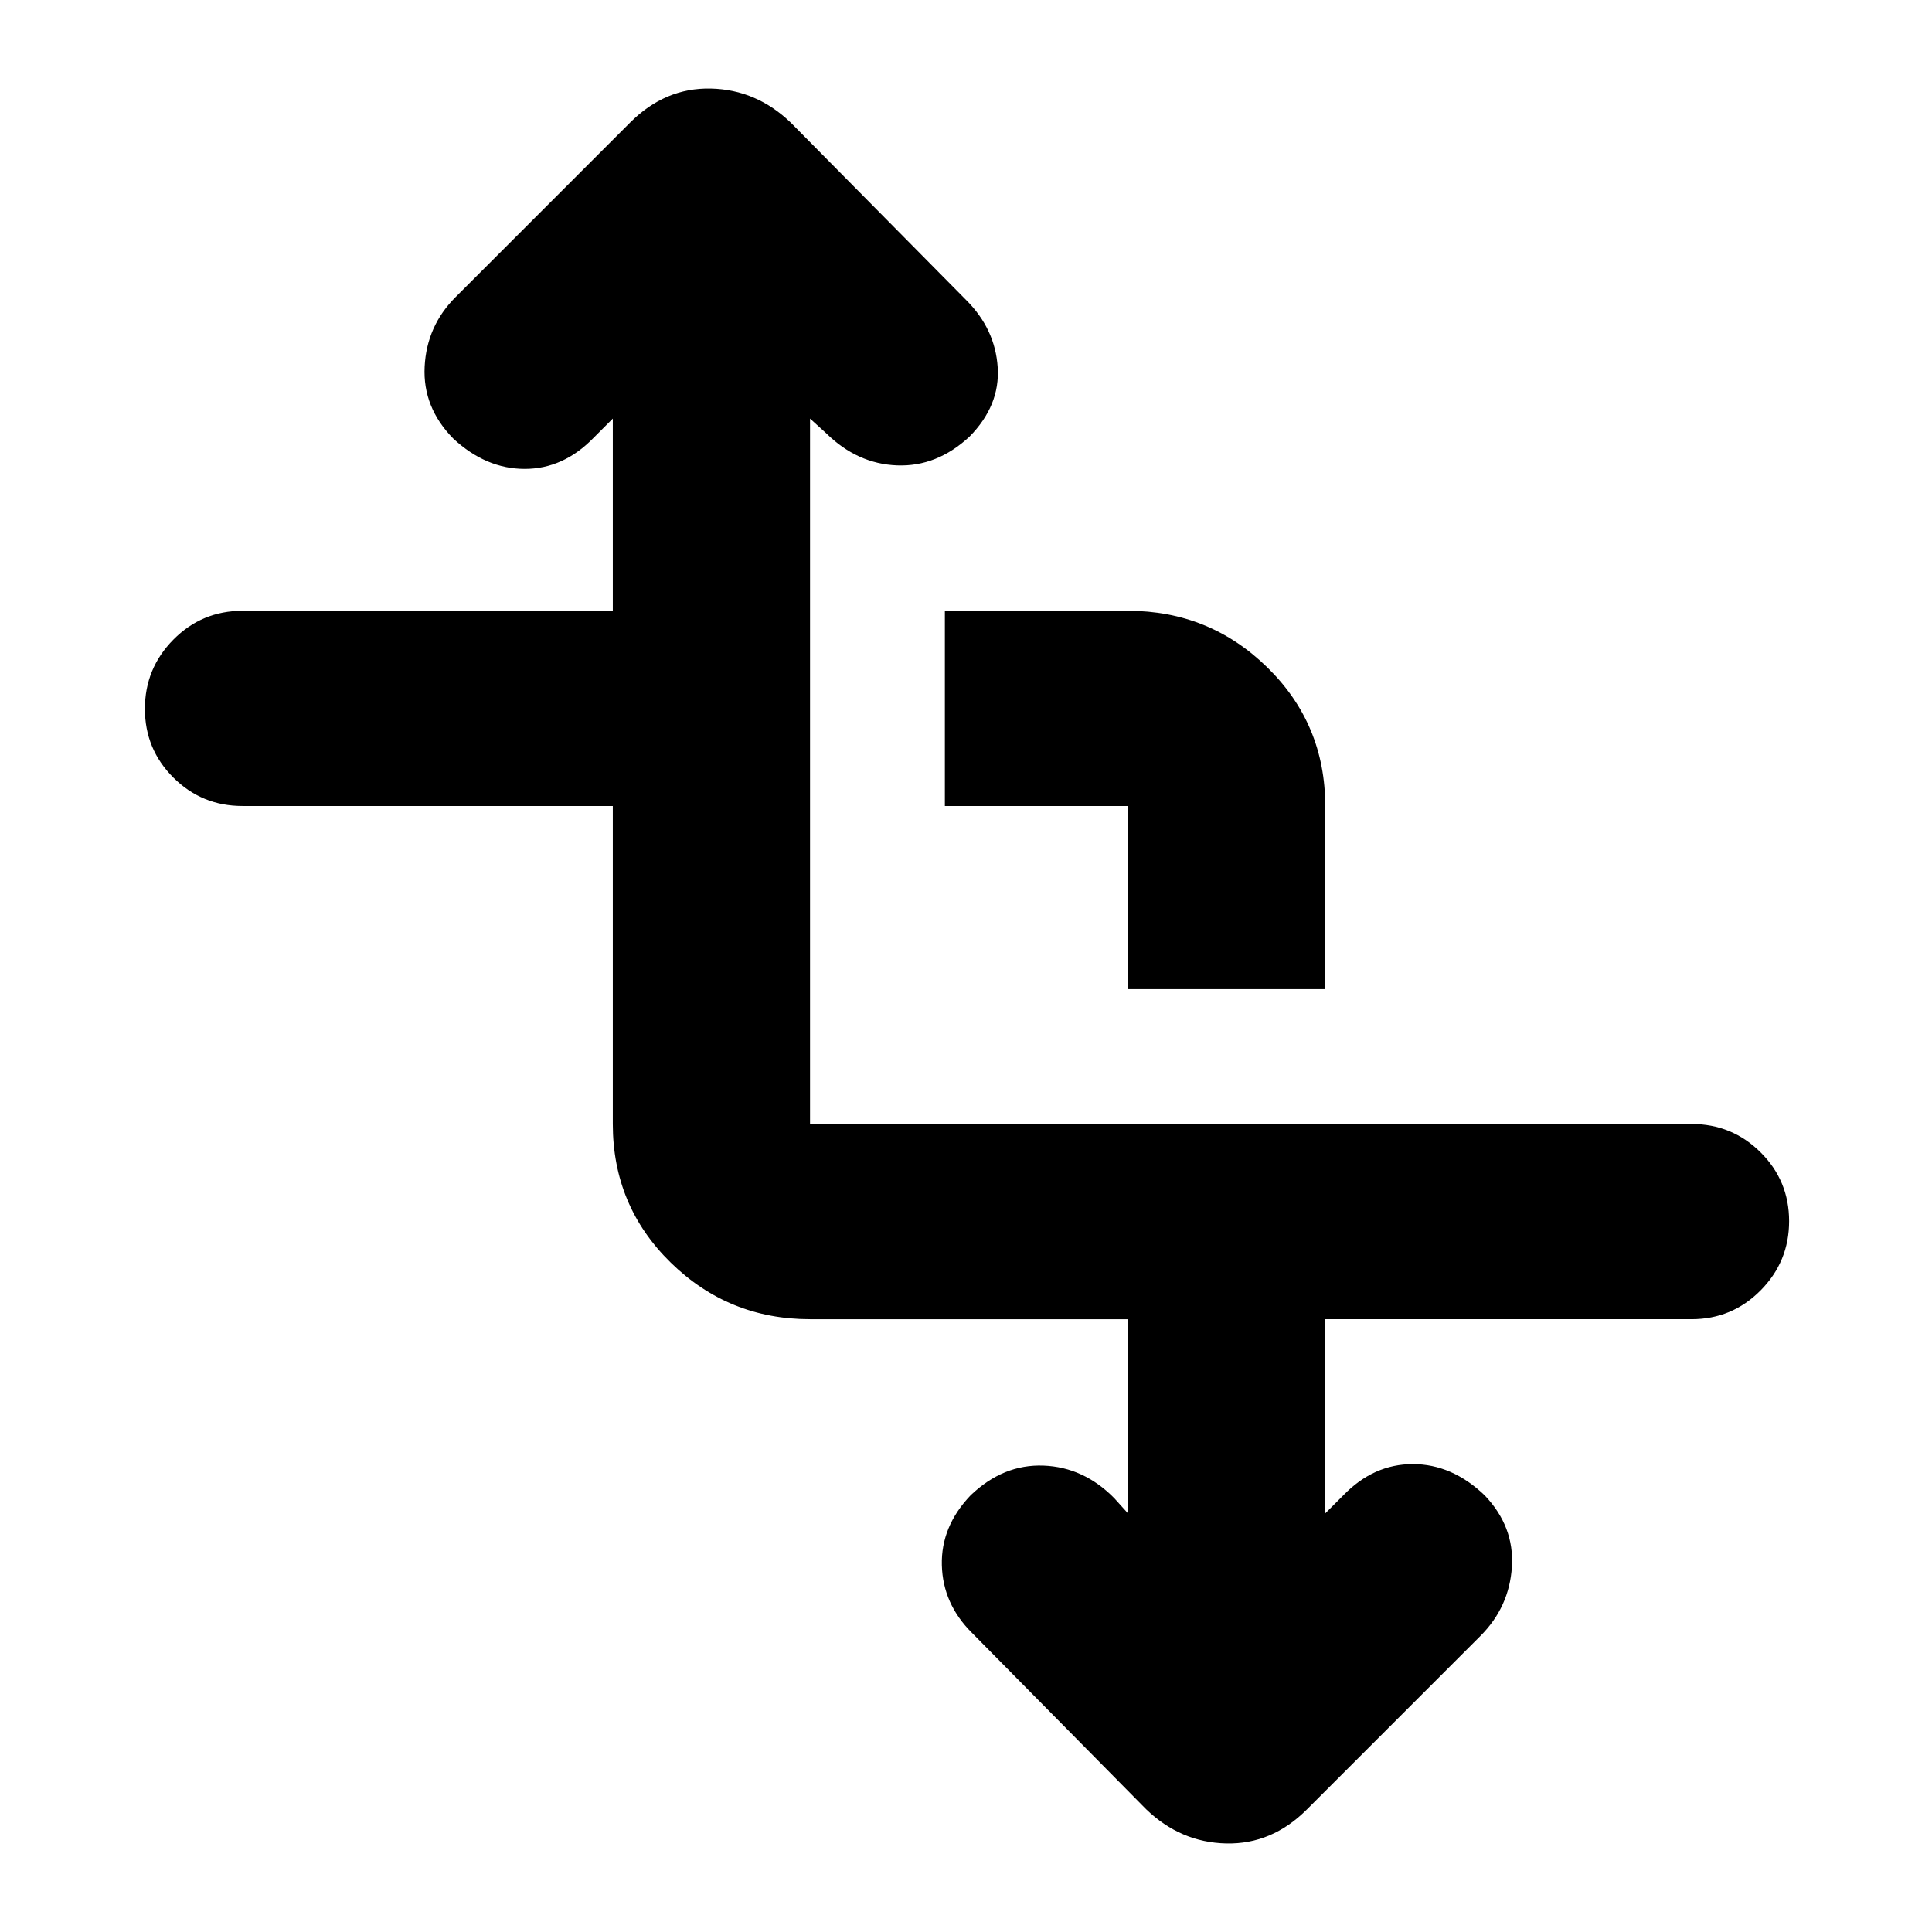 <svg xmlns="http://www.w3.org/2000/svg" height="20" viewBox="0 -960 960 960" width="20"><path d="M304.5-559.5h-184q-20.18 0-34.34-14.1Q72-587.7 72-607.79q0-20.09 14.16-34.4 14.16-14.31 34.34-14.31h184V-752l-9.52 9.52Q279.97-727 260.73-727q-19.23 0-35.43-15-15.3-15.5-14.3-35.75t15.38-34.63l86.75-86.75Q330.5-916.5 353.18-916q22.68.5 39.82 17l87.14 88.14q14.36 14.36 15.61 33.36T481.7-743q-16.2 15-35.95 14.25-19.75-.75-35.23-15.97L402.5-752v350.5h438q20.17 0 34.34 14.1Q889-373.3 889-353.21q0 20.08-14.16 34.4-14.17 14.31-34.34 14.31h-182v96.5l9.02-9.02q15.01-15.48 34.5-15.48 19.48 0 35.68 15.5 14.8 15.5 13.55 35.5t-15.62 34.37l-86.25 86.25Q632-43.5 609.32-44q-22.68-.5-39.82-17l-86.55-87.66q-14.45-14.37-14.95-33.6-.5-19.24 14.3-34.74 16.2-15.5 36.2-14.75 20 .75 35.22 16.23l6.78 7.52v-96.5h-158q-40.49 0-69.24-28.15-28.76-28.15-28.76-68.85v-158Zm256 91v-91h-91v-97h91q40.49 0 69.24 28.15 28.76 28.15 28.76 68.85v91h-98Z"/></svg>